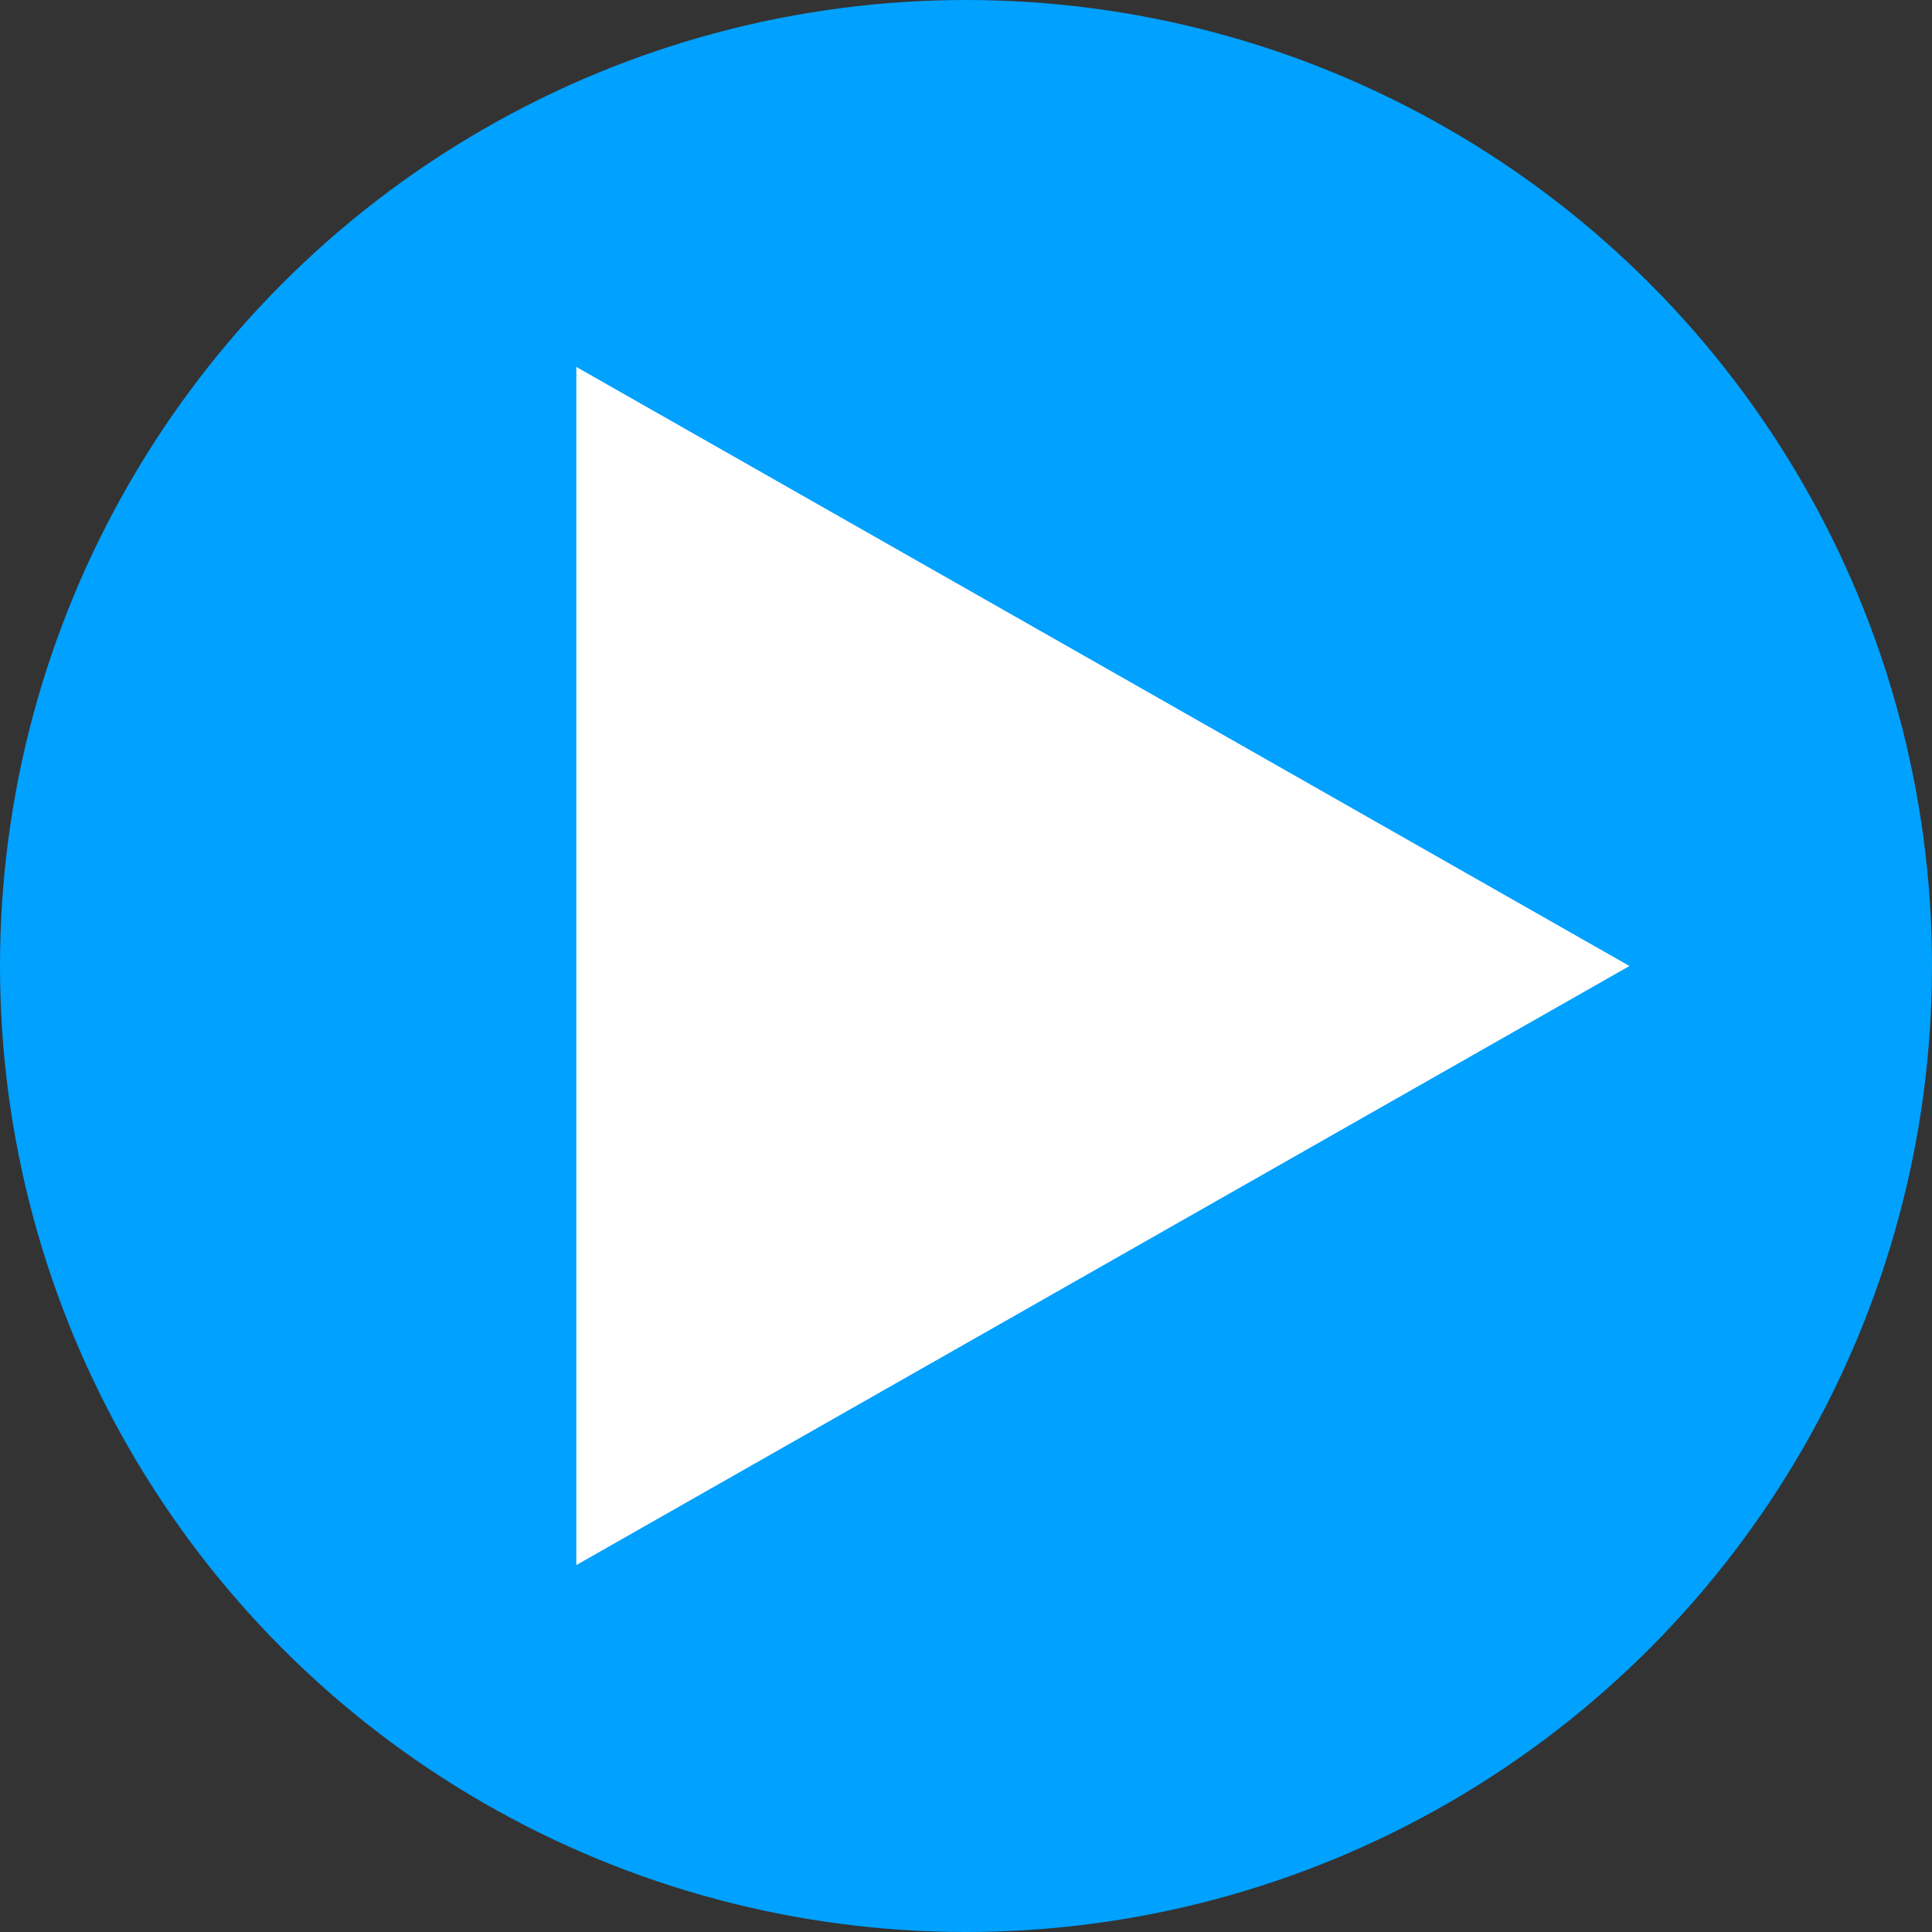 <svg width="100" height="100" xmlns="http://www.w3.org/2000/svg" xmlns:svg="http://www.w3.org/2000/svg">
 <rect width="100%" height="100%" fill="#333333" stroke="none"/>
 <!-- Created with SVG-edit - http://svg-edit.googlecode.com/ -->
 <g>
  <title>Layer 1</title>
  <circle fill="#00a1ff" stroke="#000000" stroke-width="0" cx="50" cy="50" r="50" id="svg_1" stroke-opacity="0"/>
  <polygon stroke="#000000" id="svg_4" fill="#ffffff" points="84.341,50 29.83,81.008 29.83,18.992 84.341,50 " stroke-width="0"/>
 </g>
</svg>